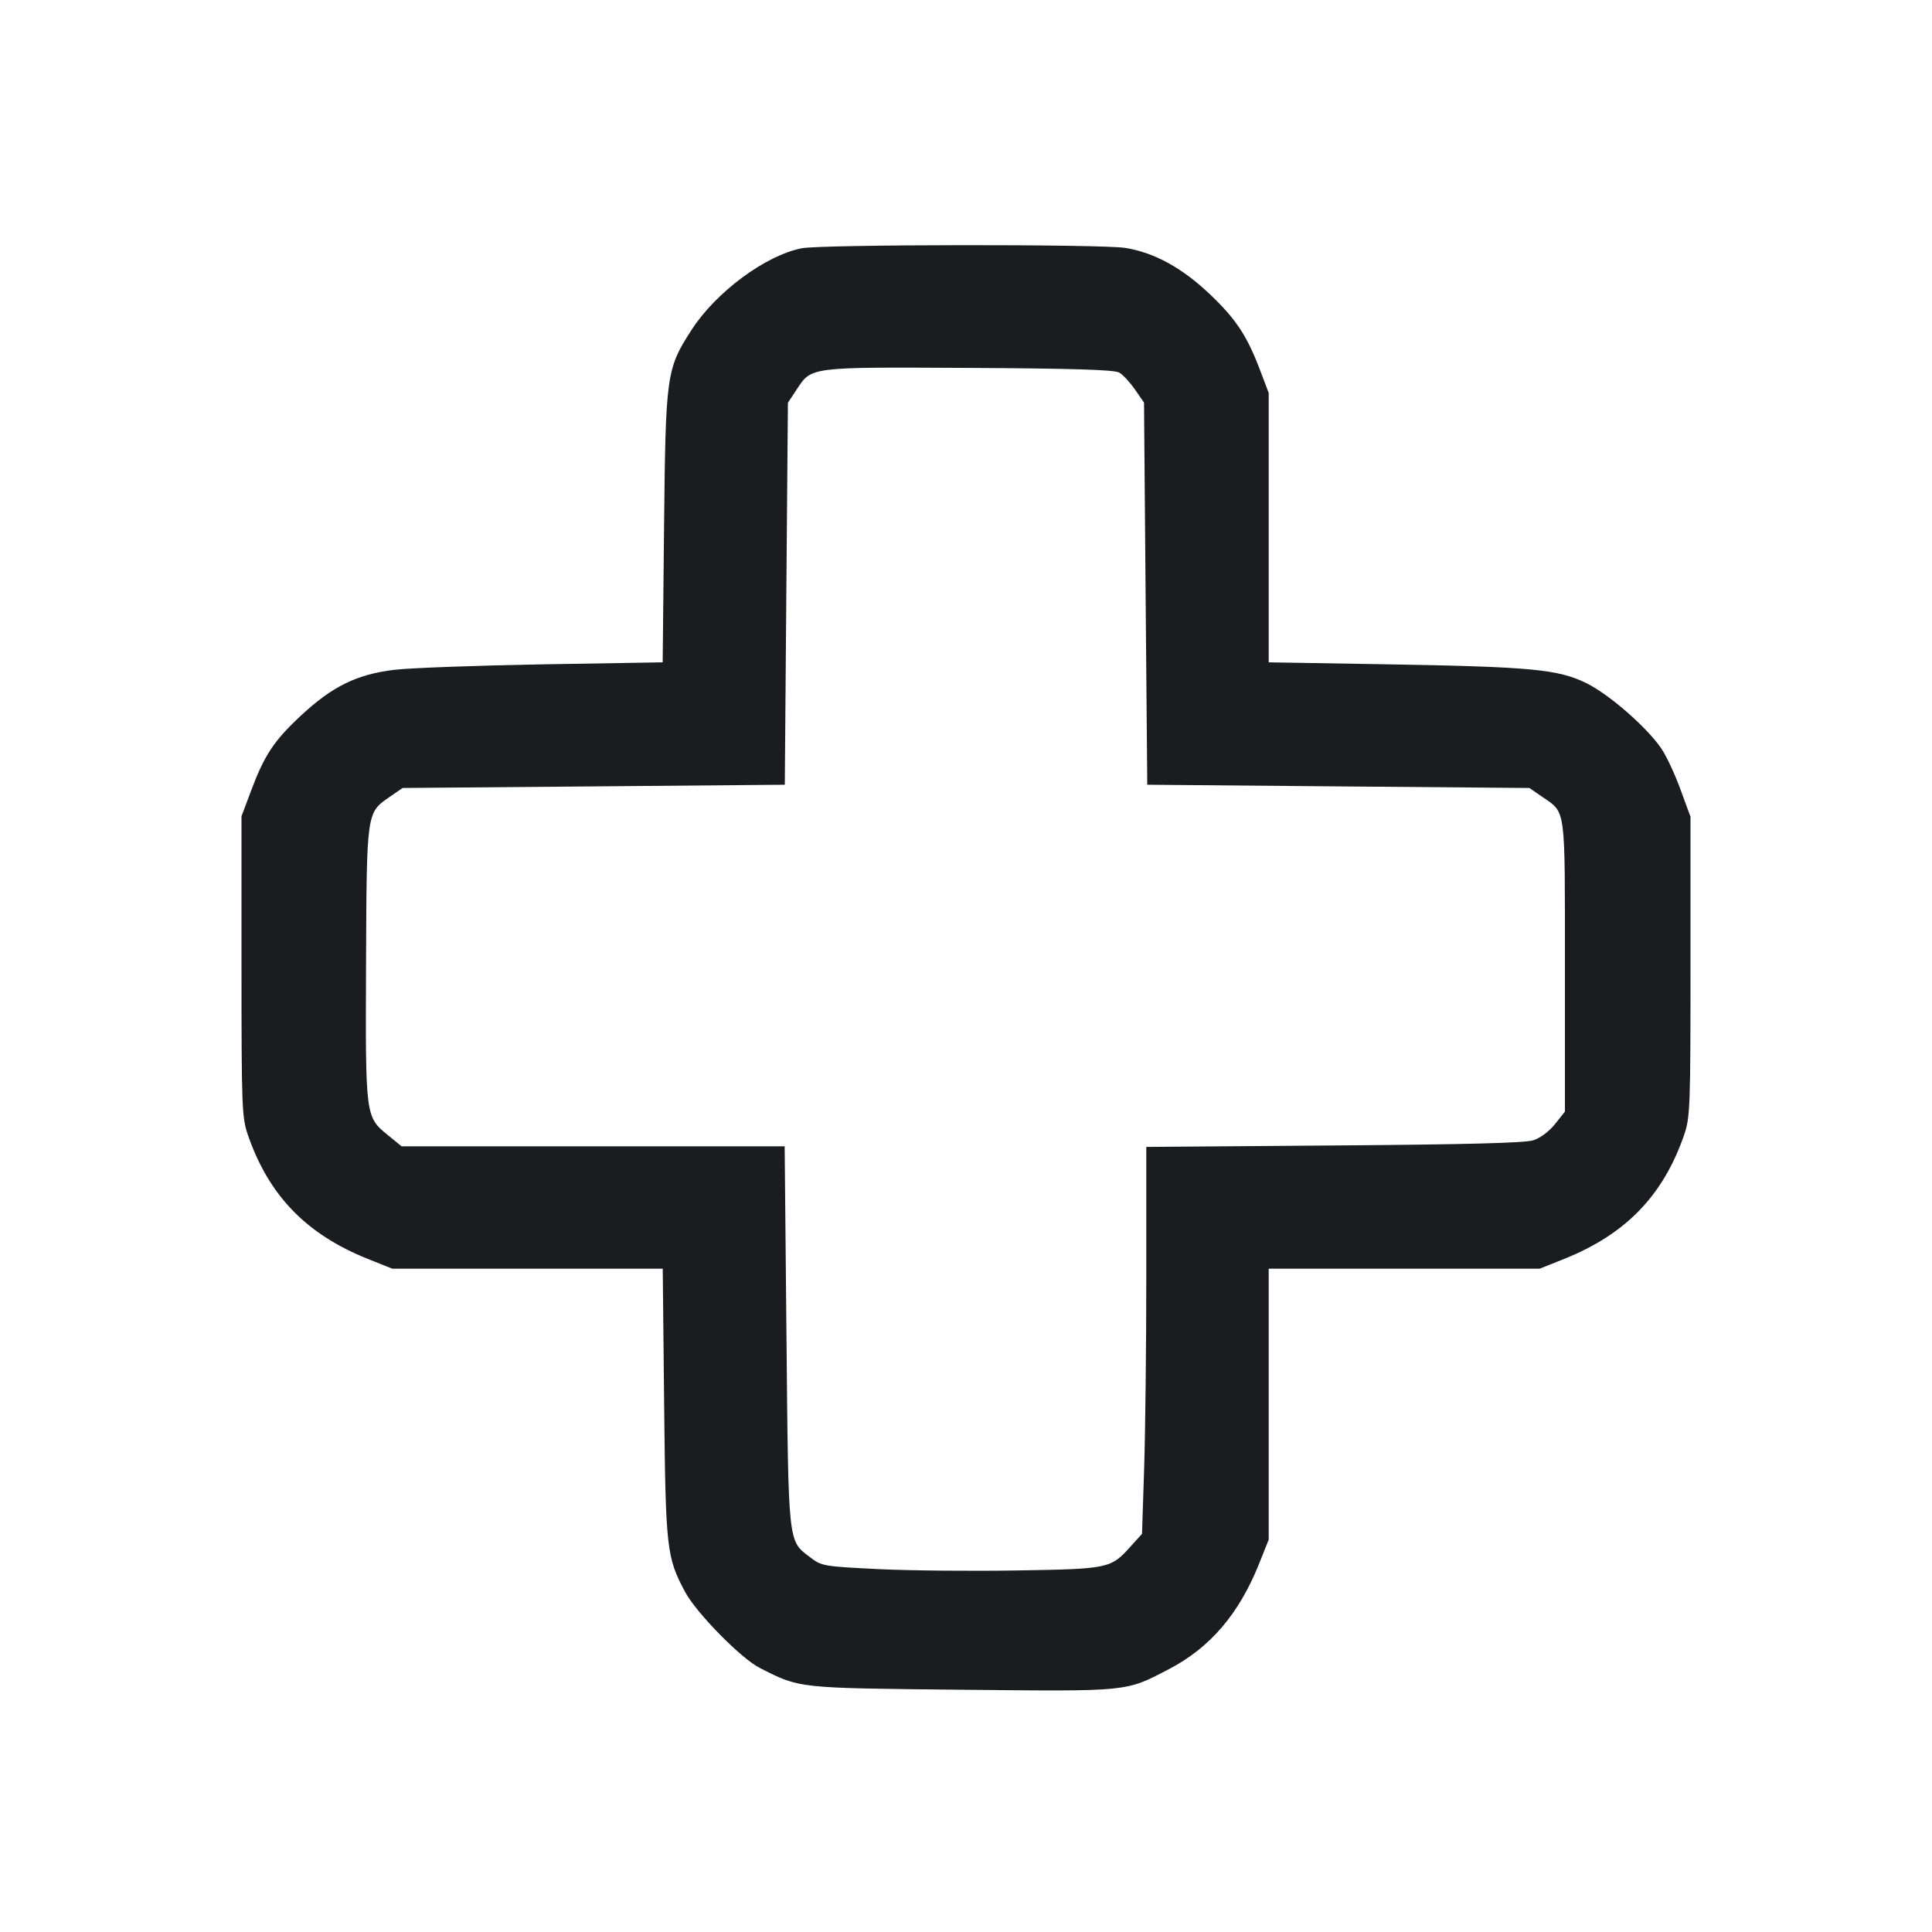 <svg width="28" height="28" viewBox="0 0 28 28" fill="none" xmlns="http://www.w3.org/2000/svg"><path d="M11.620 3.598 C 11.096 3.700,10.379 4.231,10.024 4.779 C 9.657 5.348,9.647 5.420,9.624 7.634 L 9.604 9.599 7.870 9.628 C 6.917 9.645,5.949 9.680,5.719 9.707 C 5.173 9.772,4.815 9.947,4.357 10.375 C 3.968 10.738,3.830 10.947,3.635 11.470 L 3.500 11.830 3.500 14.004 C 3.500 16.041,3.506 16.196,3.591 16.444 C 3.895 17.326,4.437 17.887,5.331 18.245 L 5.686 18.387 7.645 18.387 L 9.605 18.387 9.625 20.335 C 9.647 22.455,9.660 22.569,9.930 23.073 C 10.092 23.376,10.741 24.037,11.011 24.173 C 11.600 24.471,11.538 24.464,13.937 24.489 C 16.384 24.513,16.305 24.521,16.940 24.191 C 17.536 23.881,17.955 23.392,18.245 22.669 L 18.387 22.314 18.387 20.351 L 18.387 18.387 20.351 18.387 L 22.314 18.387 22.669 18.245 C 23.563 17.887,24.105 17.326,24.409 16.444 C 24.494 16.196,24.500 16.040,24.500 14.008 L 24.500 11.837 24.353 11.437 C 24.273 11.217,24.148 10.950,24.075 10.845 C 23.867 10.540,23.319 10.062,22.995 9.903 C 22.584 9.700,22.199 9.664,20.125 9.628 L 18.387 9.599 18.387 7.647 L 18.387 5.695 18.270 5.386 C 18.077 4.873,17.920 4.633,17.546 4.275 C 17.138 3.885,16.734 3.662,16.310 3.593 C 15.965 3.537,11.912 3.541,11.620 3.598 M16.220 5.399 C 16.273 5.429,16.376 5.540,16.448 5.644 L 16.580 5.835 16.603 8.604 L 16.627 11.373 19.396 11.397 L 22.165 11.420 22.351 11.548 C 22.698 11.789,22.680 11.658,22.680 14.003 L 22.680 16.110 22.537 16.290 C 22.452 16.397,22.324 16.493,22.222 16.526 C 22.101 16.565,21.245 16.587,19.332 16.601 L 16.613 16.622 16.613 18.472 C 16.613 19.490,16.599 20.752,16.582 21.277 L 16.551 22.230 16.387 22.411 C 16.097 22.733,16.073 22.738,14.747 22.760 C 14.093 22.771,13.187 22.763,12.735 22.741 C 11.930 22.701,11.909 22.698,11.738 22.567 C 11.418 22.324,11.427 22.402,11.398 19.357 L 11.372 16.613 8.596 16.613 L 5.820 16.613 5.620 16.450 C 5.295 16.184,5.296 16.187,5.305 13.971 C 5.314 11.768,5.312 11.782,5.640 11.554 L 5.835 11.420 8.604 11.397 L 11.374 11.373 11.396 8.605 L 11.419 5.837 11.546 5.645 C 11.764 5.314,11.720 5.320,14.047 5.332 C 15.549 5.340,16.150 5.359,16.220 5.399 " fill="#1A1C1F" stroke="none" fill-rule="evenodd"></path></svg>